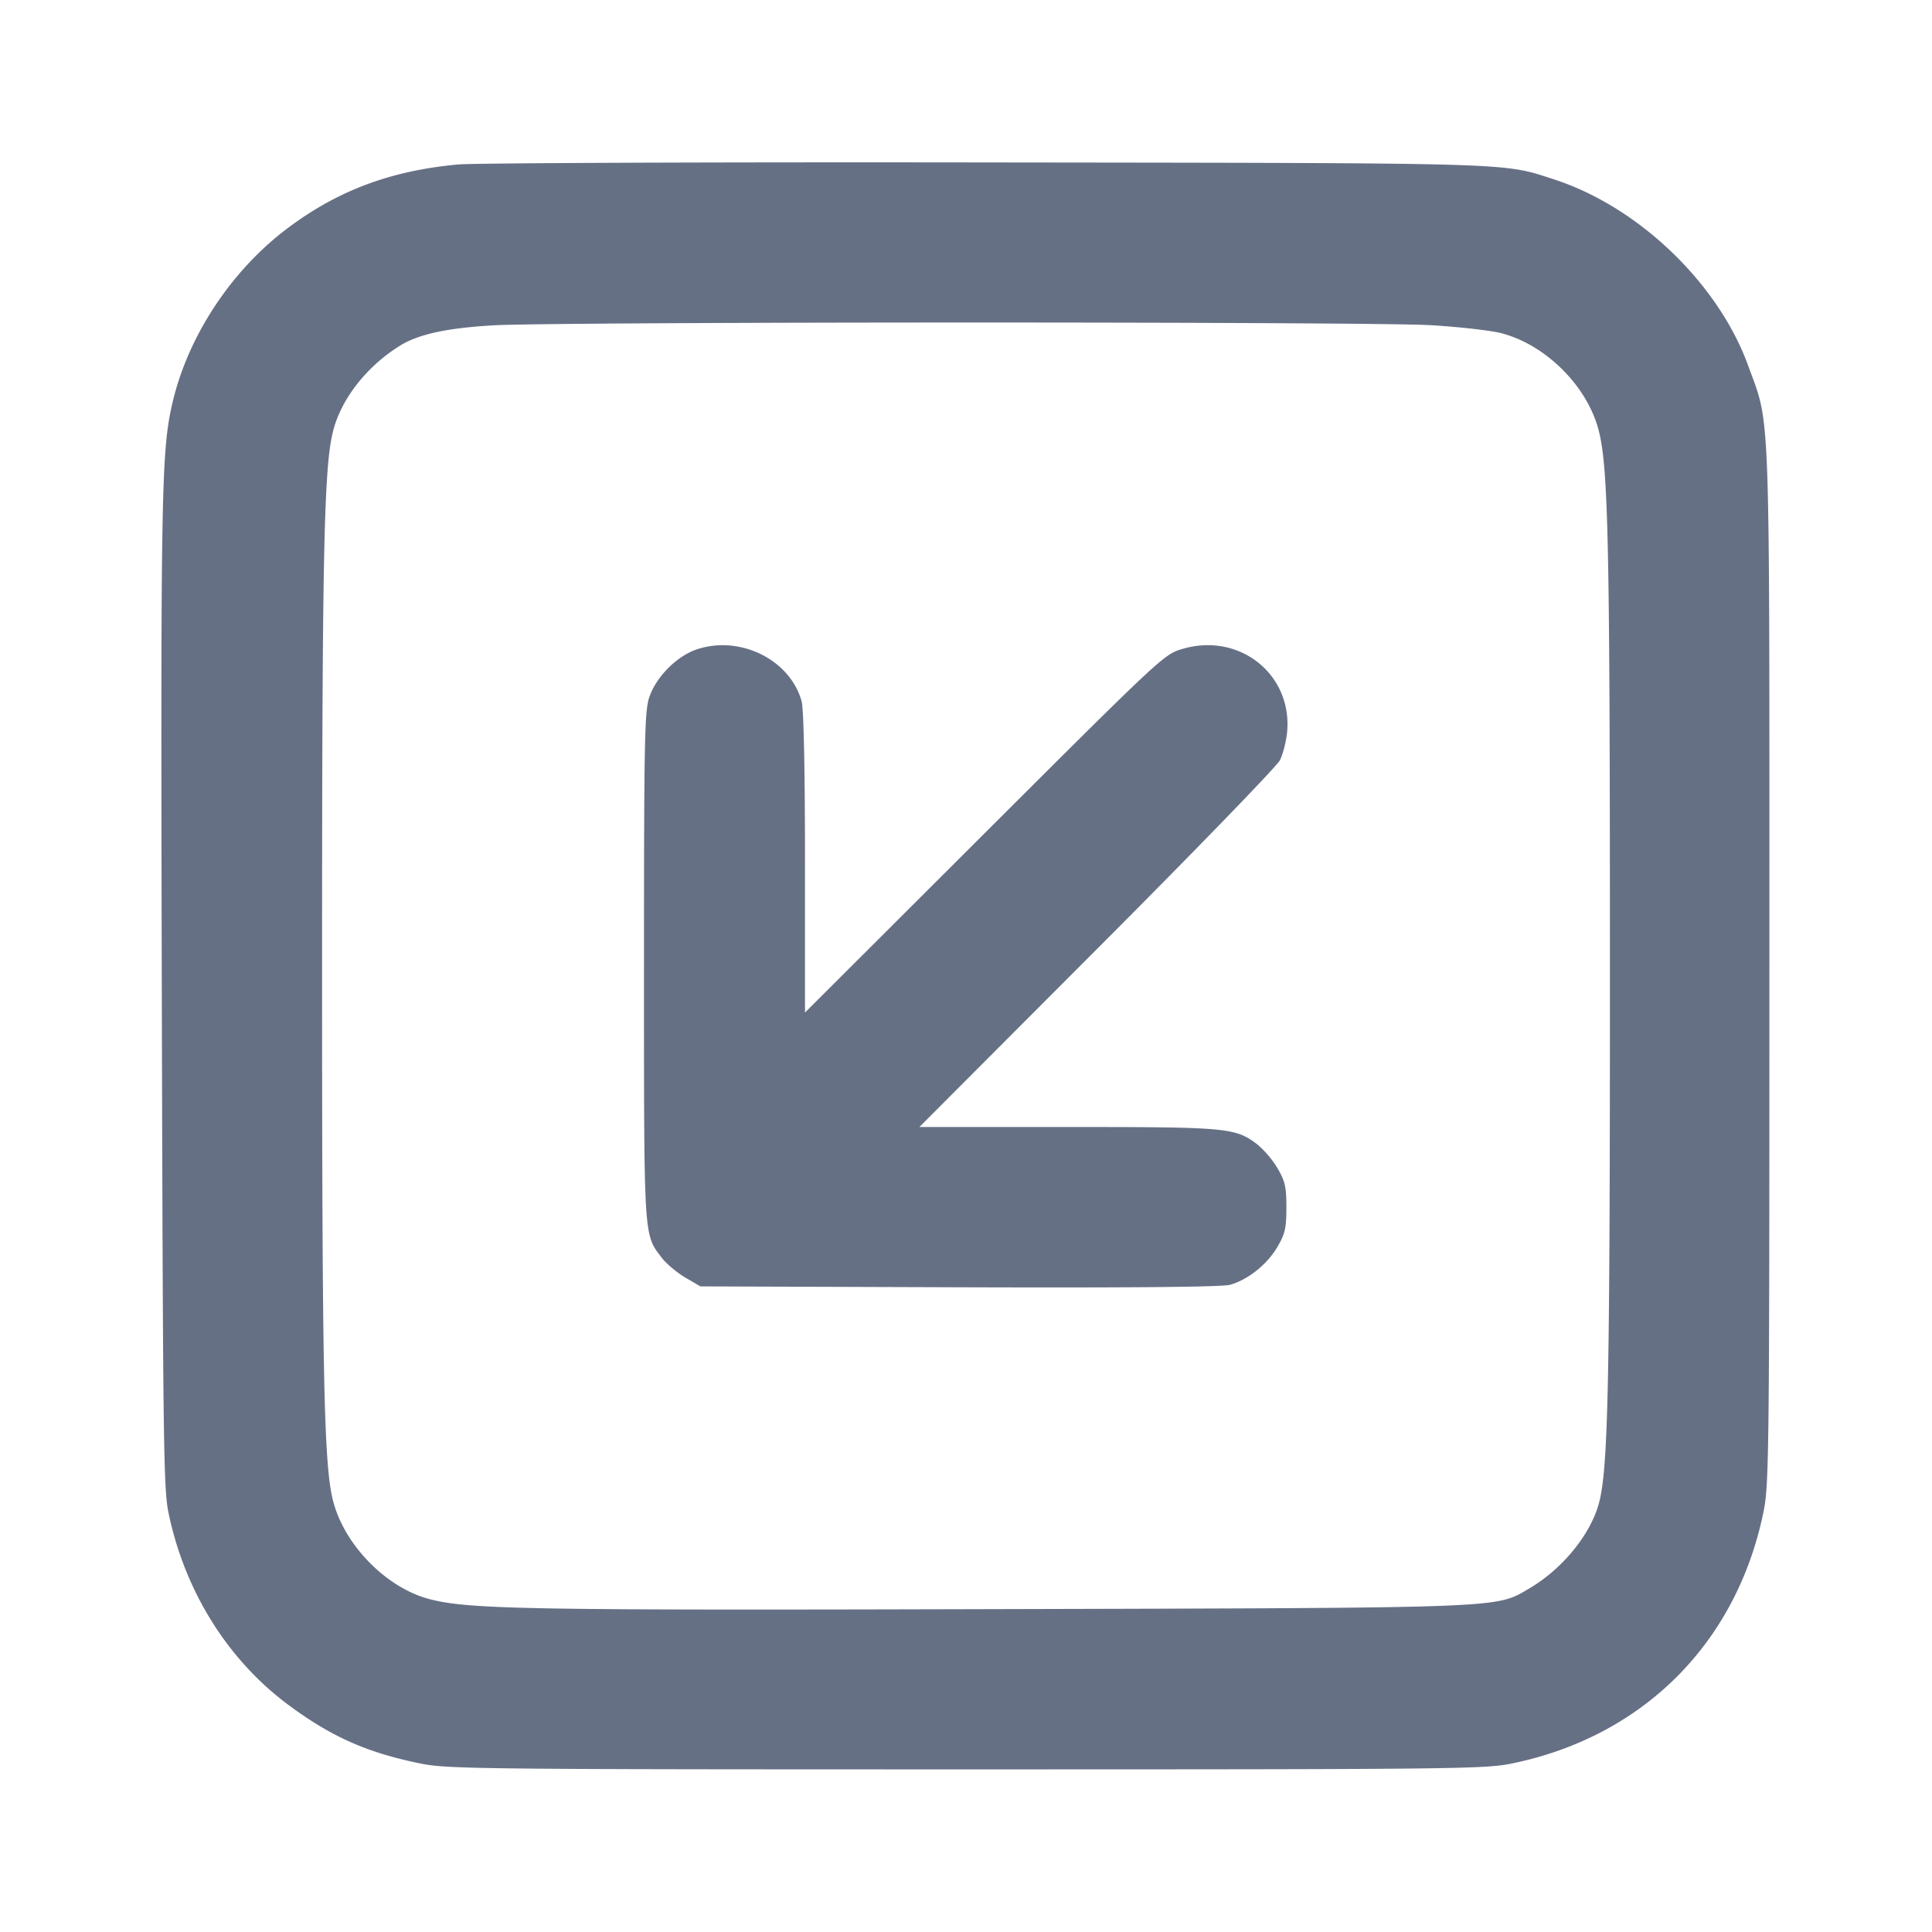 <svg width="24" height="24" fill="none" xmlns="http://www.w3.org/2000/svg"><path d="M5.692 2.043c-.839.077-1.499.324-2.126.797-.698.526-1.233 1.341-1.424 2.166-.138.595-.147 1.089-.132 7.314.014 5.55.021 6.171.082 6.467.199.969.73 1.824 1.48 2.384.539.402.985.601 1.656.737.33.067.756.072 6.772.072 6.031 0 6.441-.004 6.775-.072 1.635-.333 2.8-1.498 3.133-3.133.068-.334.072-.744.072-6.775 0-7.126.016-6.686-.263-7.456-.371-1.024-1.365-1.978-2.417-2.317-.642-.208-.406-.201-7.06-.209-3.399-.005-6.345.007-6.548.025M17.78 4.04c.352.021.743.066.87.099.555.145 1.069.659 1.21 1.21.119.463.139 1.416.139 6.631.001 5.203-.021 6.26-.136 6.691-.105.393-.455.821-.872 1.065-.415.243-.25.237-6.611.253-5.845.016-6.565.003-7.051-.126-.531-.141-1.048-.668-1.19-1.213-.116-.443-.138-1.526-.138-6.65 0-5.135.022-6.207.139-6.654.103-.394.412-.789.819-1.046.232-.146.577-.223 1.156-.258.761-.046 10.919-.048 11.665-.002M8.667 8.063c-.252.08-.513.339-.601.597-.059.174-.066.517-.066 3.342 0 3.42-.006 3.326.222 3.624.055.073.186.182.289.243l.189.111 3.212.011c2.093.007 3.265-.003 3.364-.03.222-.06.463-.251.591-.469.097-.165.113-.235.113-.492 0-.256-.016-.328-.111-.489a1.24 1.24 0 0 0-.248-.293c-.275-.21-.361-.218-2.357-.218h-1.843l2.205-2.21c1.213-1.215 2.236-2.271 2.273-2.345.037-.073.077-.226.089-.34.074-.719-.582-1.251-1.292-1.046-.235.067-.25.082-2.466 2.293L10 12.578v-1.859c0-1.157-.016-1.915-.042-2.008-.142-.512-.755-.82-1.291-.648" fill="#667085" fill-rule="evenodd"/></svg>